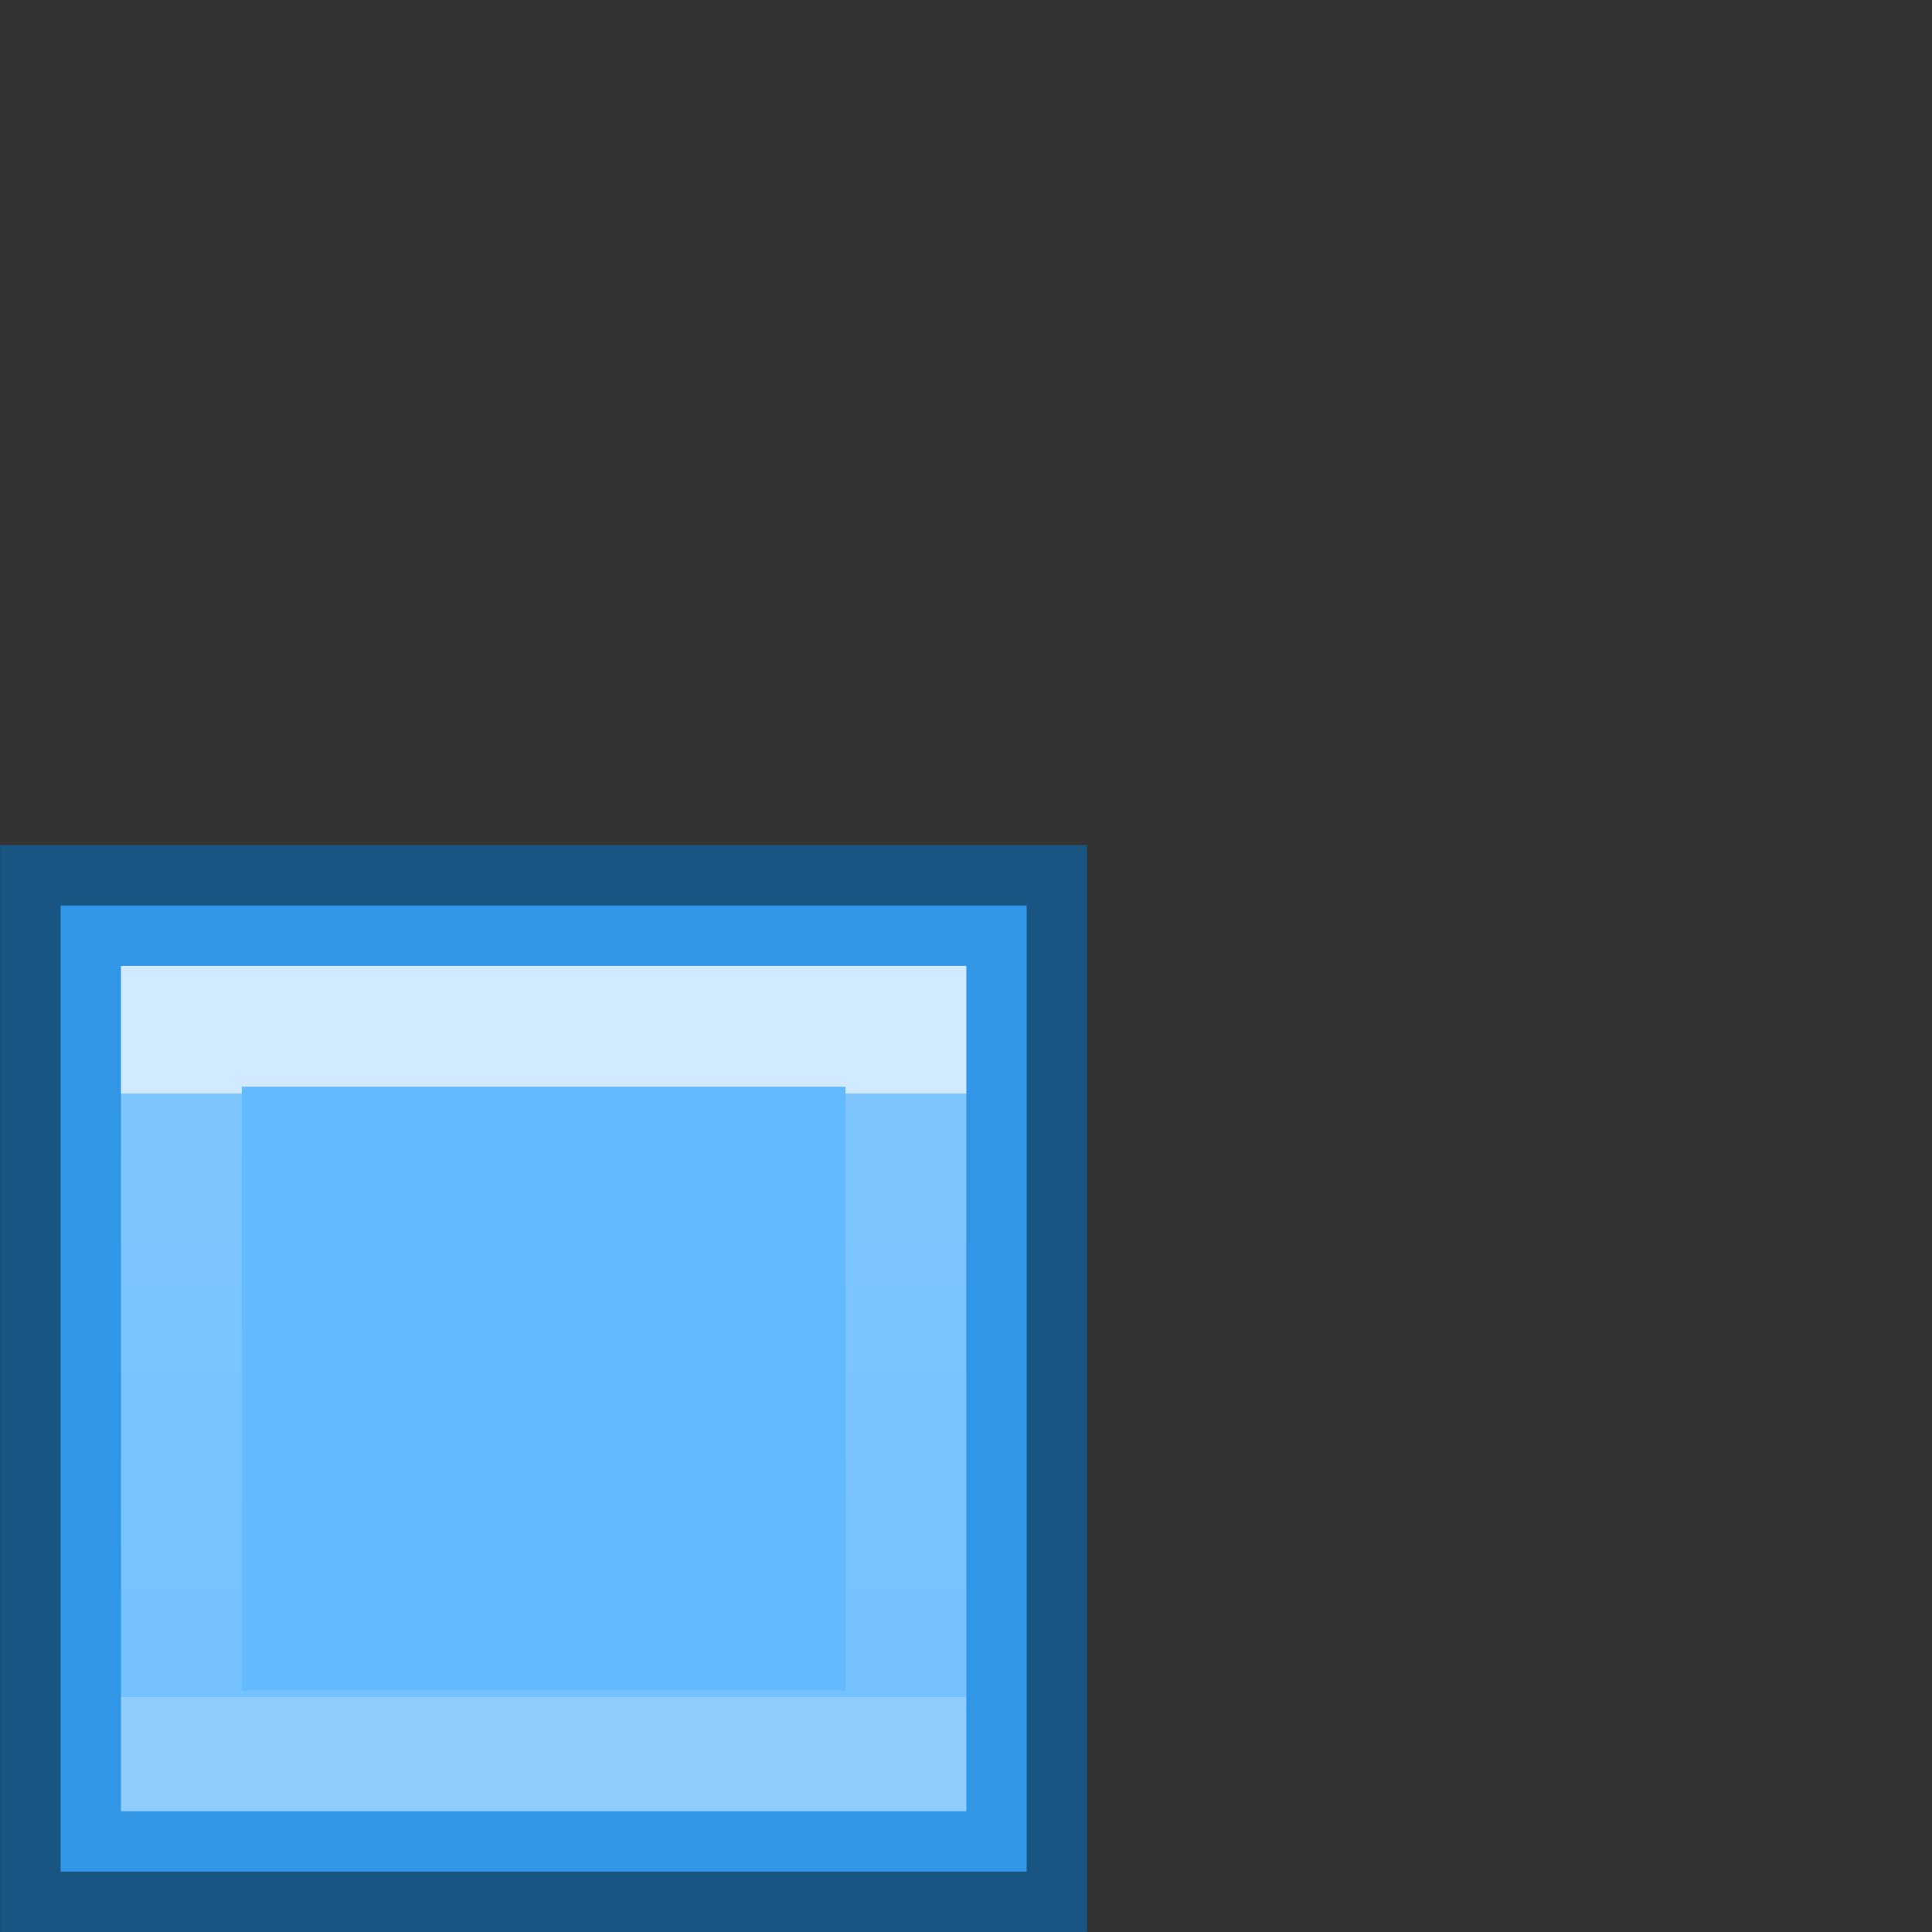 <svg height="16" viewBox="0 0 4.233 4.233" width="16" xmlns="http://www.w3.org/2000/svg" xmlns:xlink="http://www.w3.org/1999/xlink"><rect x="0" y="0" width="4.233" height="4.233" fill="#333333" stroke="none"/><linearGradient id="a" gradientTransform="matrix(.123 0 0 .122 -5.009 -4.162)" gradientUnits="userSpaceOnUse" x1="10.579" x2="10.579" y1="294.883" y2="280.067"><stop offset="0" stop-color="#64baff"/><stop offset="1" stop-color="#8cd5ff"/></linearGradient><linearGradient id="b" gradientTransform="matrix(.064 0 0 -.093 .572 5.671)" gradientUnits="userSpaceOnUse" x1="221.269" x2="221.269" y1="-2974.479" y2="-3088.326"><stop offset="0" stop-color="#fff"/><stop offset="0" stop-color="#fff" stop-opacity=".235"/><stop offset="1" stop-color="#fff" stop-opacity=".157"/><stop offset="1" stop-color="#fff" stop-opacity=".392"/></linearGradient><g transform="matrix(.125 0 0 .125 .001 -32.892)"><path d="m1.054 279.008h16.933v16.933h-16.933z" fill="url(#a)"/><g fill="none" stroke-width="2.117"><path d="m1.054 279.008h16.933v16.933h-16.933z" stroke="#0076ce" stroke-opacity=".514"/><path d="m3.171 281.125h12.7v12.7l-12.7 0z" fill="none" opacity=".7" stroke="url(#b)"/></g></g></svg>